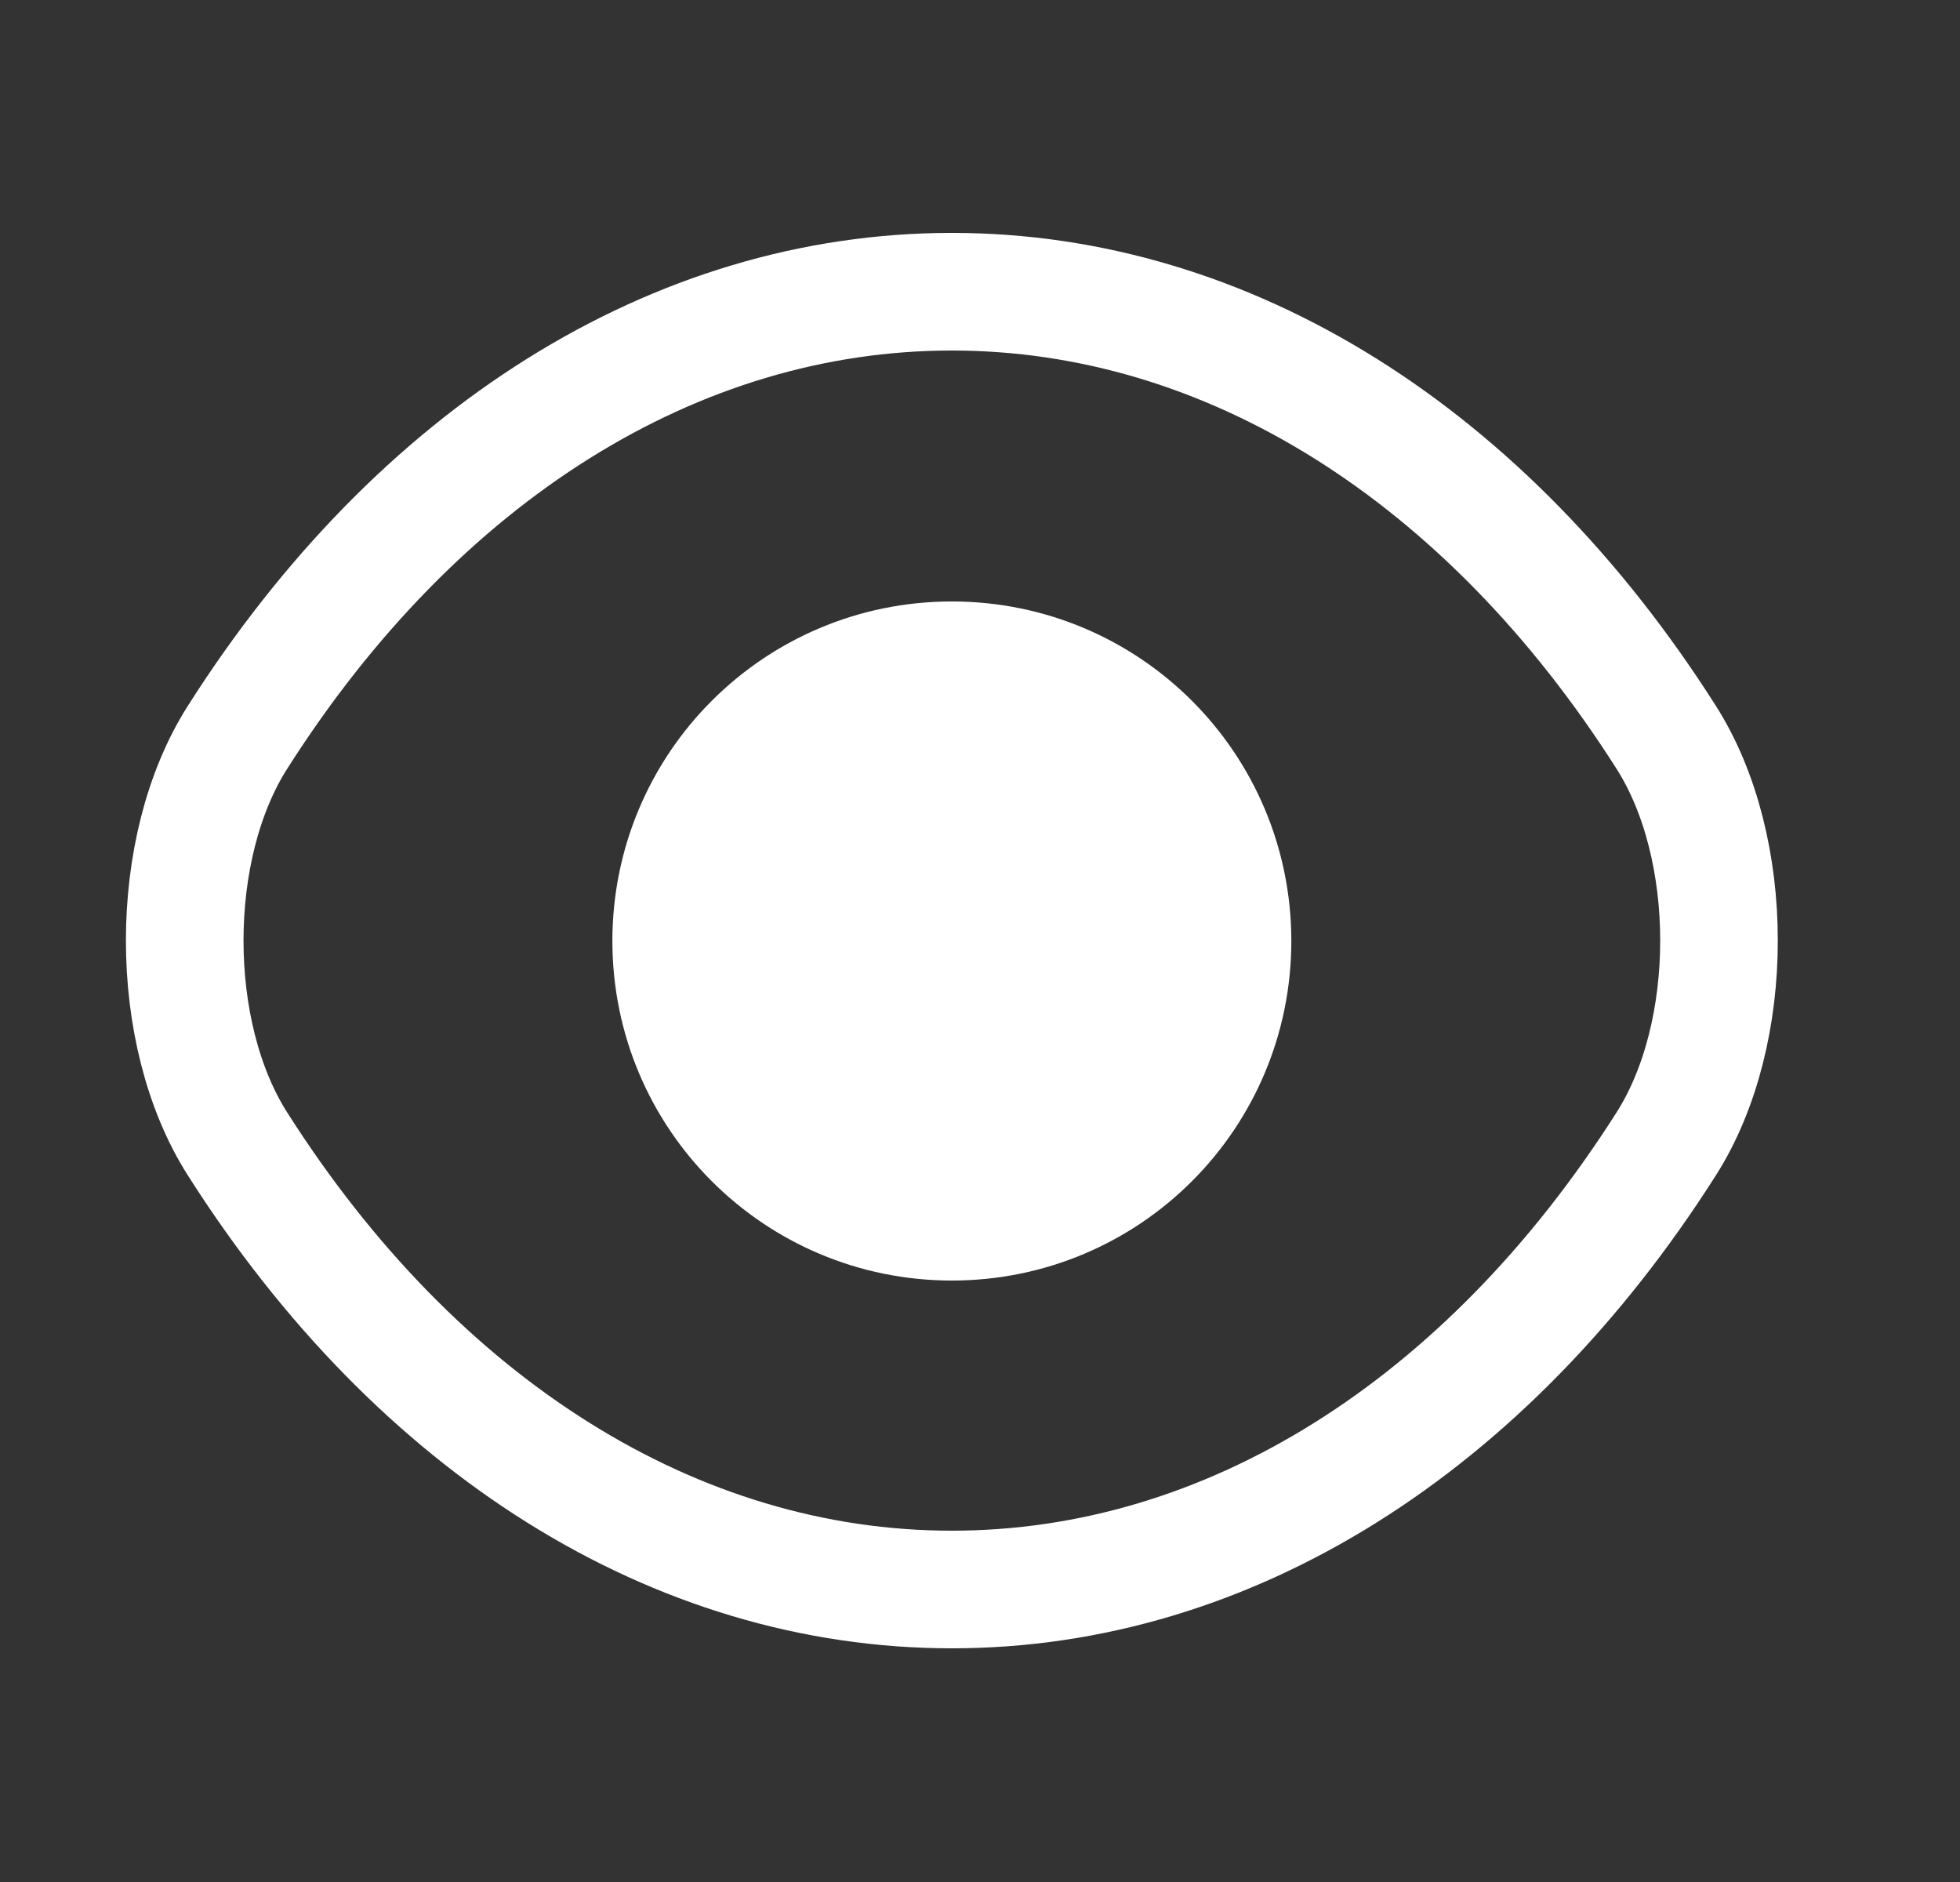 <svg width="25" height="24" viewBox="0 0 25 24" fill="none" xmlns="http://www.w3.org/2000/svg">
<rect x="0" y="0" width="25" height="24" fill="#333333" stroke="none"/>
<path d="M15.721 12C15.721 13.98 14.121 15.58 12.141 15.58C10.161 15.58 8.561 13.98 8.561 12C8.561 10.02 10.161 8.42 12.141 8.42C14.121 8.42 15.721 10.02 15.721 12Z" fill="white" stroke="white" stroke-width="1.5" stroke-linecap="round" stroke-linejoin="round"/>
<path d="M12.141 20.27C15.671 20.27 18.961 18.19 21.251 14.59C22.151 13.18 22.151 10.81 21.251 9.4C18.961 5.8 15.671 3.72 12.141 3.72C8.611 3.72 5.321 5.8 3.031 9.4C2.131 10.81 2.131 13.18 3.031 14.59C5.321 18.19 8.611 20.27 12.141 20.27Z" stroke="white" stroke-width="1.5" stroke-linecap="round" stroke-linejoin="round"/>
</svg>
